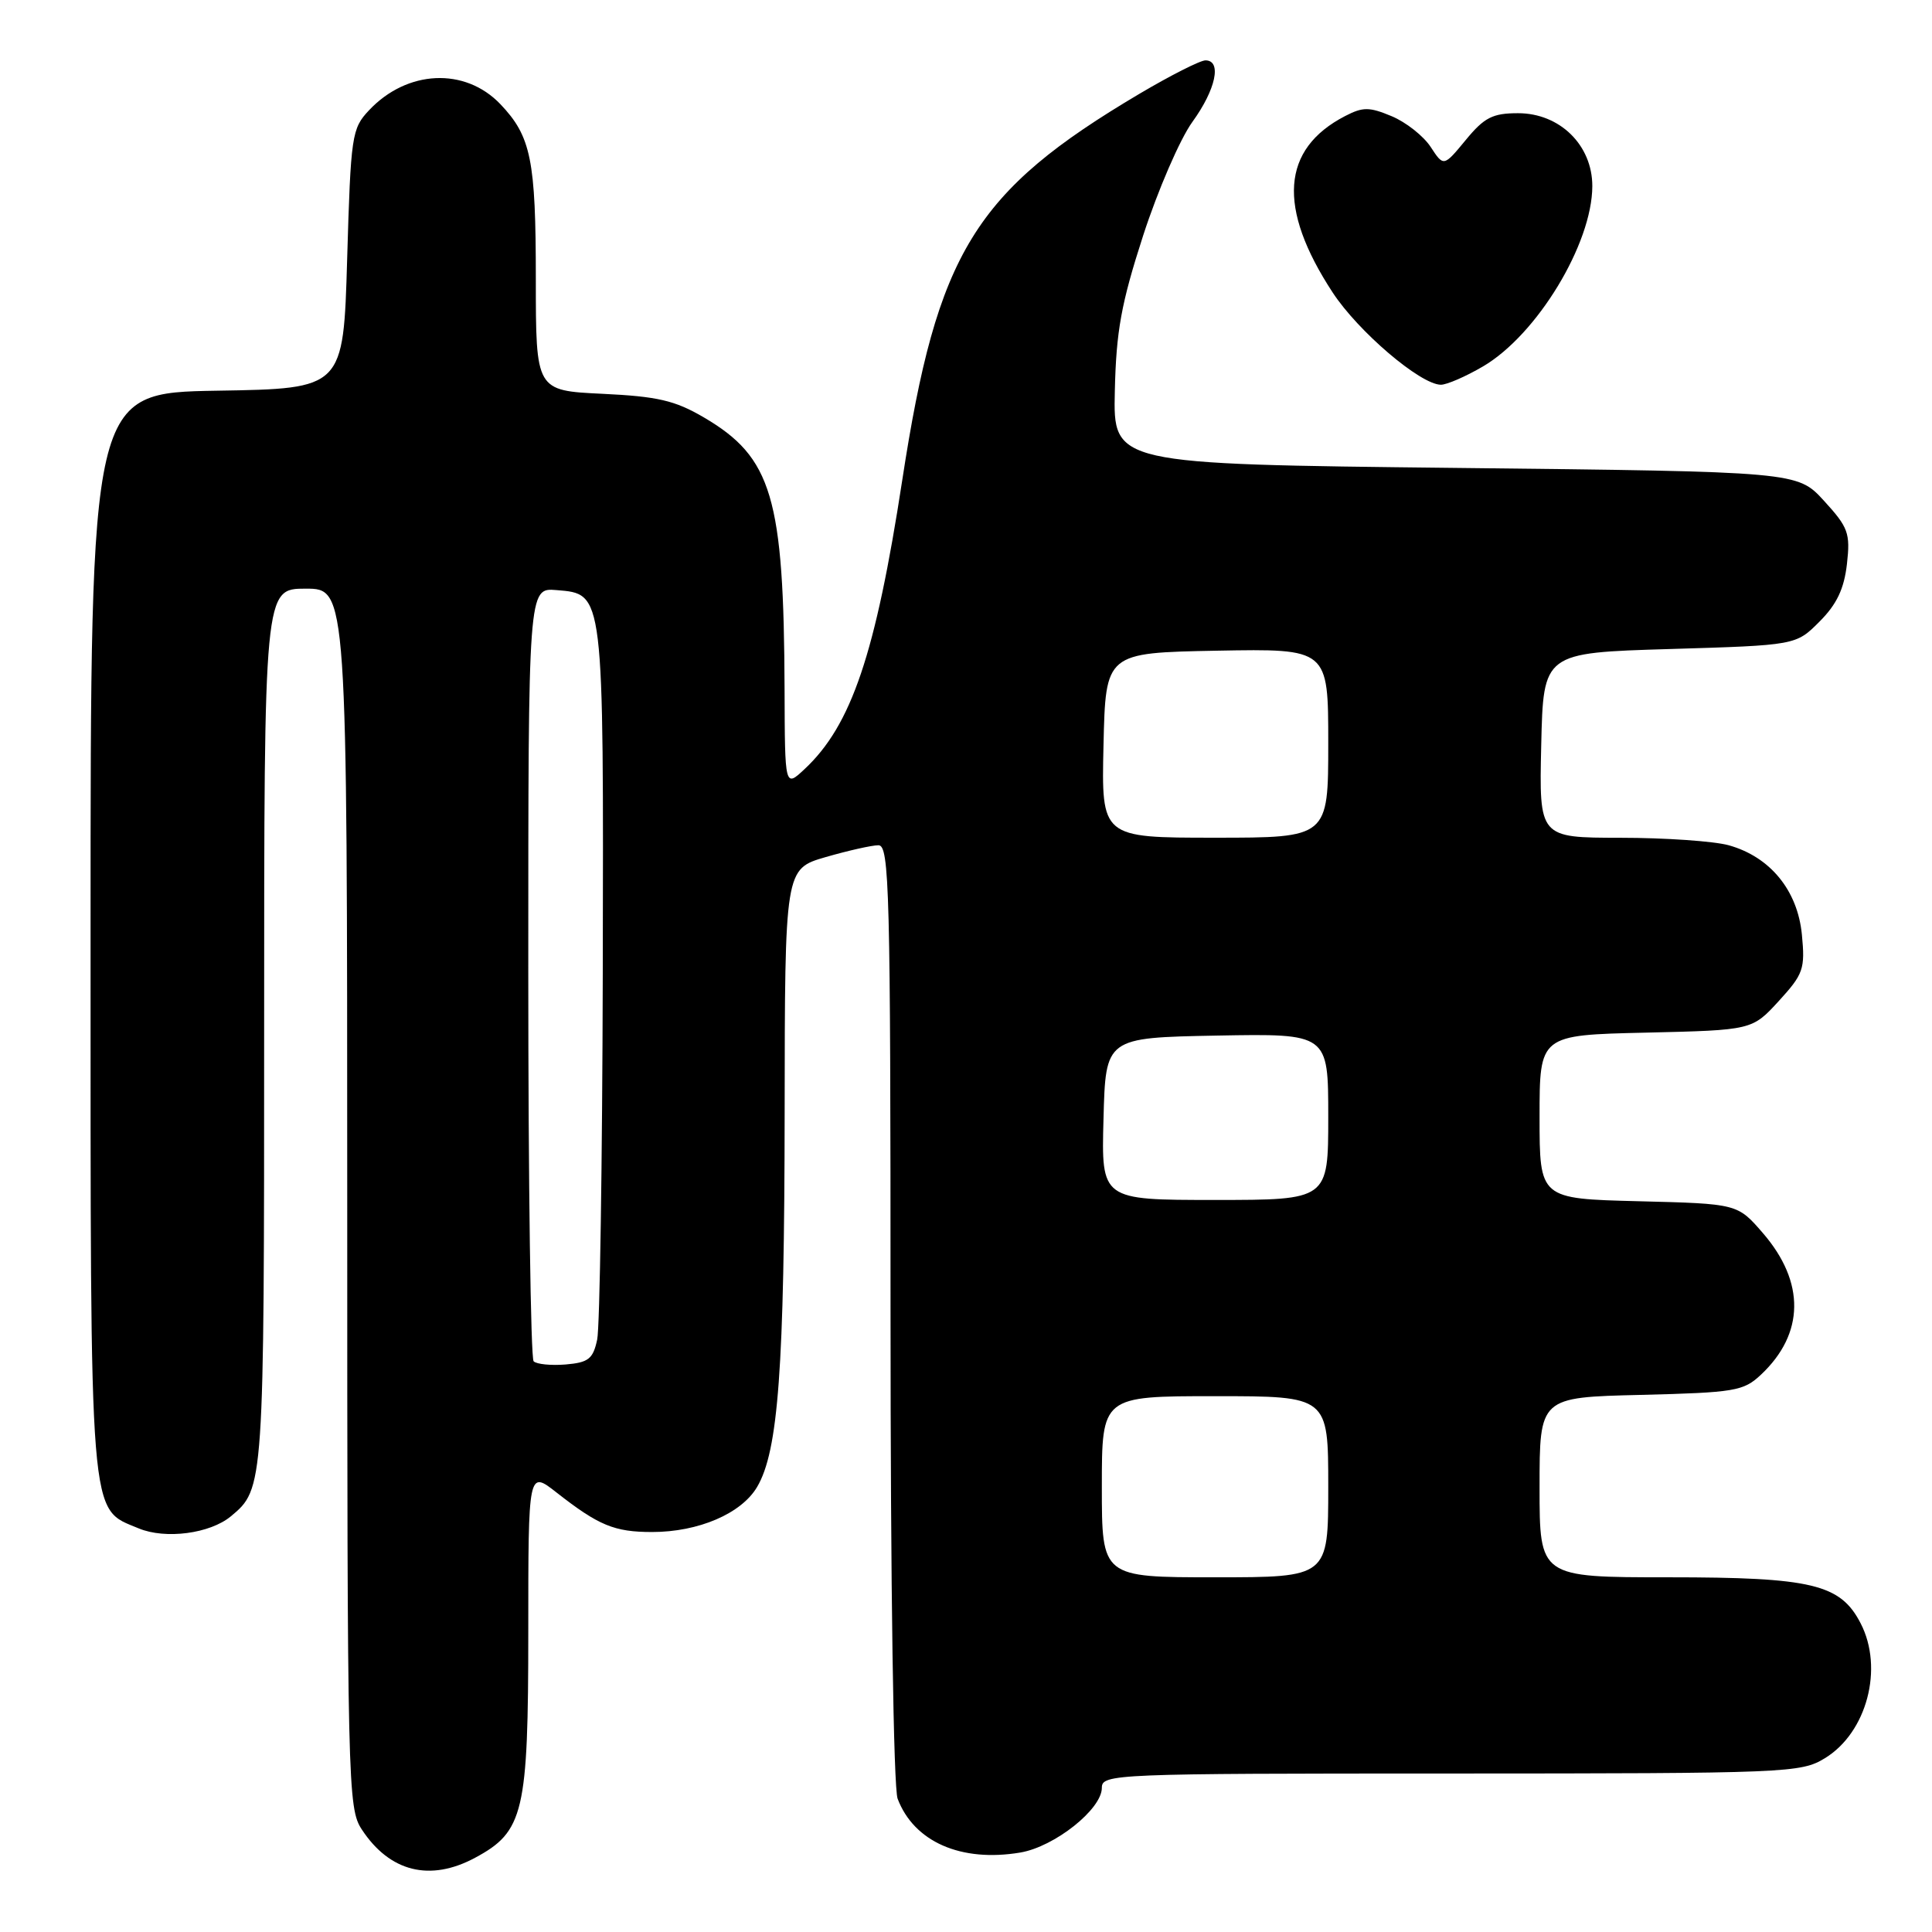 <?xml version="1.0" encoding="UTF-8" standalone="no"?>
<!DOCTYPE svg PUBLIC "-//W3C//DTD SVG 1.1//EN" "http://www.w3.org/Graphics/SVG/1.1/DTD/svg11.dtd" >
<svg xmlns="http://www.w3.org/2000/svg" xmlns:xlink="http://www.w3.org/1999/xlink" version="1.1" viewBox="0 0 256 256">
 <g >
 <path fill="currentColor"
d=" M 62.94 246.17 C 69.41 242.70 70.00 240.19 70.00 216.18 C 70.00 194.83 70.00 194.83 73.75 197.77 C 79.33 202.14 81.40 203.00 86.41 203.00 C 92.55 203.00 98.24 200.56 100.32 197.03 C 103.13 192.28 103.94 181.29 103.97 147.32 C 104.00 115.14 104.00 115.14 109.40 113.57 C 112.38 112.71 115.53 112.00 116.40 112.00 C 117.85 112.00 118.00 117.89 118.00 173.93 C 118.00 210.11 118.39 236.90 118.94 238.34 C 121.11 244.06 127.35 246.79 135.20 245.47 C 139.74 244.70 146.00 239.73 146.00 236.90 C 146.00 235.06 147.51 235.00 192.25 235.00 C 236.88 234.99 238.62 234.92 241.81 232.97 C 247.37 229.58 249.63 221.05 246.54 215.09 C 243.86 209.90 240.09 209.00 221.10 209.00 C 204.00 209.00 204.00 209.00 204.00 197.08 C 204.00 185.15 204.00 185.15 217.42 184.83 C 229.90 184.52 231.02 184.33 233.34 182.15 C 239.12 176.72 239.21 169.89 233.60 163.40 C 230.23 159.50 230.23 159.50 217.12 159.17 C 204.00 158.84 204.00 158.84 204.00 148.00 C 204.00 137.15 204.00 137.15 218.08 136.83 C 232.16 136.50 232.16 136.50 235.70 132.64 C 238.96 129.07 239.20 128.40 238.76 123.84 C 238.19 117.97 234.55 113.53 229.06 112.00 C 227.10 111.46 220.65 111.01 214.72 111.01 C 203.94 111.00 203.94 111.00 204.22 98.75 C 204.50 86.50 204.50 86.50 221.23 86.00 C 237.97 85.50 237.97 85.50 241.09 82.37 C 243.38 80.08 244.35 78.04 244.73 74.73 C 245.19 70.64 244.91 69.88 241.69 66.36 C 238.16 62.50 238.16 62.50 192.83 62.00 C 147.50 61.50 147.50 61.50 147.72 51.83 C 147.90 43.87 148.56 40.22 151.47 31.22 C 153.42 25.21 156.35 18.43 158.00 16.15 C 161.11 11.86 161.93 8.00 159.73 8.00 C 159.03 8.00 155.09 10.00 150.98 12.43 C 129.10 25.40 124.19 33.40 119.56 63.58 C 116.02 86.66 112.82 96.12 106.60 101.92 C 104.00 104.35 104.00 104.35 103.96 91.42 C 103.87 65.88 102.31 60.61 93.25 55.30 C 89.43 53.06 87.13 52.53 79.82 52.18 C 71.00 51.76 71.00 51.76 71.00 36.94 C 71.00 21.17 70.37 18.07 66.30 13.80 C 61.61 8.89 53.94 9.25 48.90 14.61 C 46.61 17.04 46.48 17.92 46.00 34.33 C 45.50 51.50 45.50 51.50 28.75 51.77 C 12.00 52.05 12.00 52.05 12.00 123.57 C 12.00 202.71 11.76 199.75 18.38 202.52 C 21.92 203.99 27.82 203.22 30.59 200.92 C 34.99 197.27 35.00 197.11 35.00 136.05 C 35.00 78.00 35.00 78.00 40.50 78.00 C 46.00 78.00 46.00 78.00 46.01 158.75 C 46.01 236.89 46.08 239.59 47.95 242.43 C 51.64 248.04 56.98 249.37 62.94 246.17 Z  M 196.51 48.55 C 203.66 44.36 210.97 32.31 210.99 24.67 C 211.00 19.24 206.69 15.00 201.15 15.00 C 197.78 15.00 196.68 15.56 194.22 18.55 C 191.29 22.10 191.29 22.10 189.57 19.47 C 188.62 18.02 186.30 16.19 184.41 15.40 C 181.44 14.16 180.60 14.15 178.23 15.38 C 169.78 19.75 169.23 27.53 176.58 38.75 C 179.97 43.93 188.18 50.93 190.91 50.98 C 191.69 50.99 194.21 49.90 196.51 48.55 Z  M 146.00 197.00 C 146.00 185.00 146.00 185.00 161.00 185.00 C 176.00 185.00 176.00 185.00 176.00 197.00 C 176.00 209.00 176.00 209.00 161.00 209.00 C 146.00 209.00 146.00 209.00 146.00 197.00 Z  M 70.71 180.38 C 70.32 179.99 70.00 156.76 70.00 128.77 C 70.00 77.88 70.00 77.88 73.73 78.19 C 80.05 78.72 79.98 78.15 79.87 129.00 C 79.81 154.03 79.48 175.85 79.13 177.50 C 78.58 180.07 77.98 180.54 74.96 180.80 C 73.02 180.96 71.11 180.77 70.71 180.38 Z  M 146.22 148.25 C 146.50 137.50 146.50 137.50 161.25 137.22 C 176.00 136.95 176.00 136.95 176.00 147.97 C 176.00 159.00 176.00 159.00 160.97 159.00 C 145.93 159.00 145.93 159.00 146.22 148.25 Z  M 146.22 98.75 C 146.50 86.50 146.50 86.50 161.25 86.22 C 176.00 85.95 176.00 85.95 176.00 98.47 C 176.00 111.00 176.00 111.00 160.97 111.00 C 145.94 111.00 145.94 111.00 146.22 98.75 Z "/>
</g>
</svg>